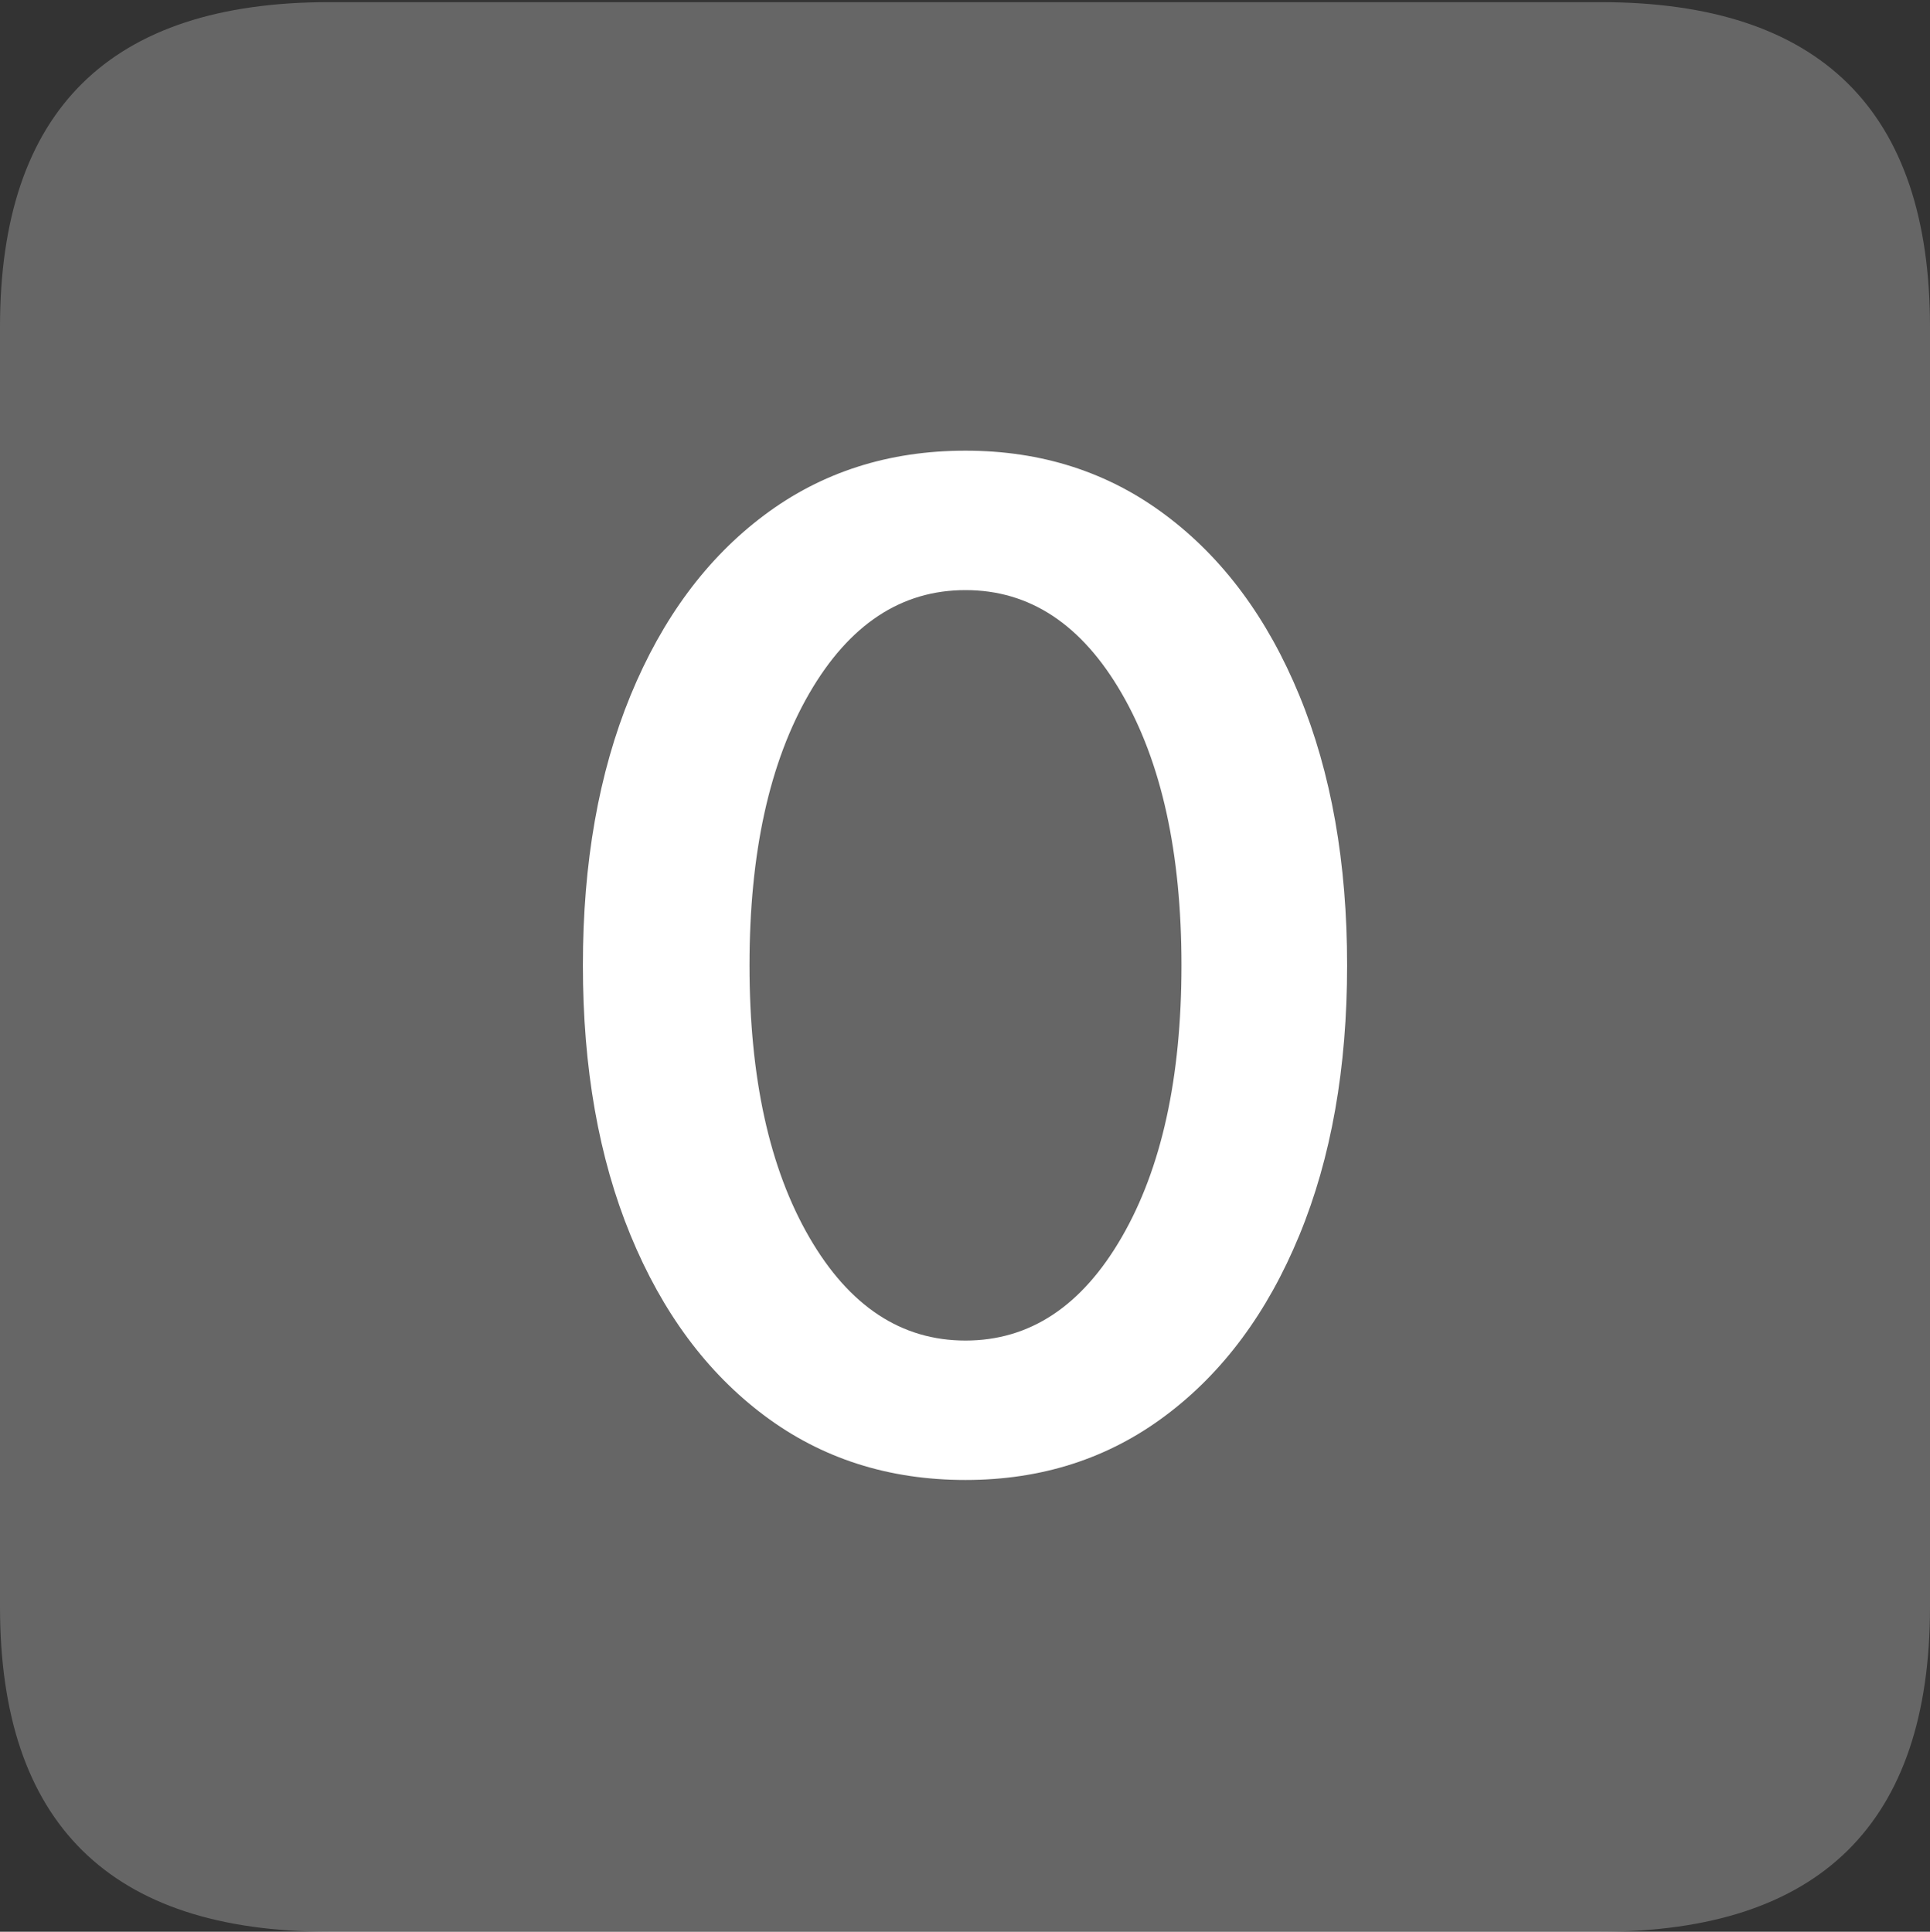 <?xml version="1.0" encoding="UTF-8"?>
<!--Generator: Apple Native CoreSVG 175.5-->
<!DOCTYPE svg
PUBLIC "-//W3C//DTD SVG 1.1//EN"
       "http://www.w3.org/Graphics/SVG/1.1/DTD/svg11.dtd">
<svg version="1.1" xmlns="http://www.w3.org/2000/svg" xmlns:xlink="http://www.w3.org/1999/xlink" width="17.979" height="17.998">
 <rect width="100%" height="100%" fill="#333333" stroke="none"/>
 <g>
  <rect height="17.998" opacity="0" width="17.979" x="0" y="0"/>
  <path d="M3.066 17.998L14.912 17.998Q16.445 17.998 17.212 17.241Q17.979 16.484 17.979 14.971L17.979 3.047Q17.979 1.533 17.212 0.776Q16.445 0.02 14.912 0.02L3.066 0.02Q1.533 0.02 0.767 0.776Q0 1.533 0 3.047L0 14.971Q0 16.484 0.767 17.241Q1.533 17.998 3.066 17.998Z" fill="rgba(255,255,255,0.25)"/>
  <path d="M8.994 13.789Q7.92 13.789 7.119 13.188Q6.318 12.588 5.874 11.509Q5.43 10.43 5.43 8.994Q5.43 7.559 5.874 6.479Q6.318 5.4 7.119 4.8Q7.92 4.199 8.994 4.199Q10.059 4.199 10.859 4.8Q11.66 5.4 12.104 6.479Q12.549 7.559 12.549 8.994Q12.549 10.43 12.104 11.509Q11.66 12.588 10.859 13.188Q10.059 13.789 8.994 13.789ZM8.994 12.49Q9.893 12.49 10.449 11.528Q11.006 10.566 11.006 8.994Q11.006 7.422 10.449 6.46Q9.893 5.498 8.994 5.498Q8.096 5.498 7.539 6.46Q6.982 7.422 6.982 8.994Q6.982 10.566 7.539 11.528Q8.096 12.49 8.994 12.49Z" fill="#ffffff"/>
 </g>
</svg>
